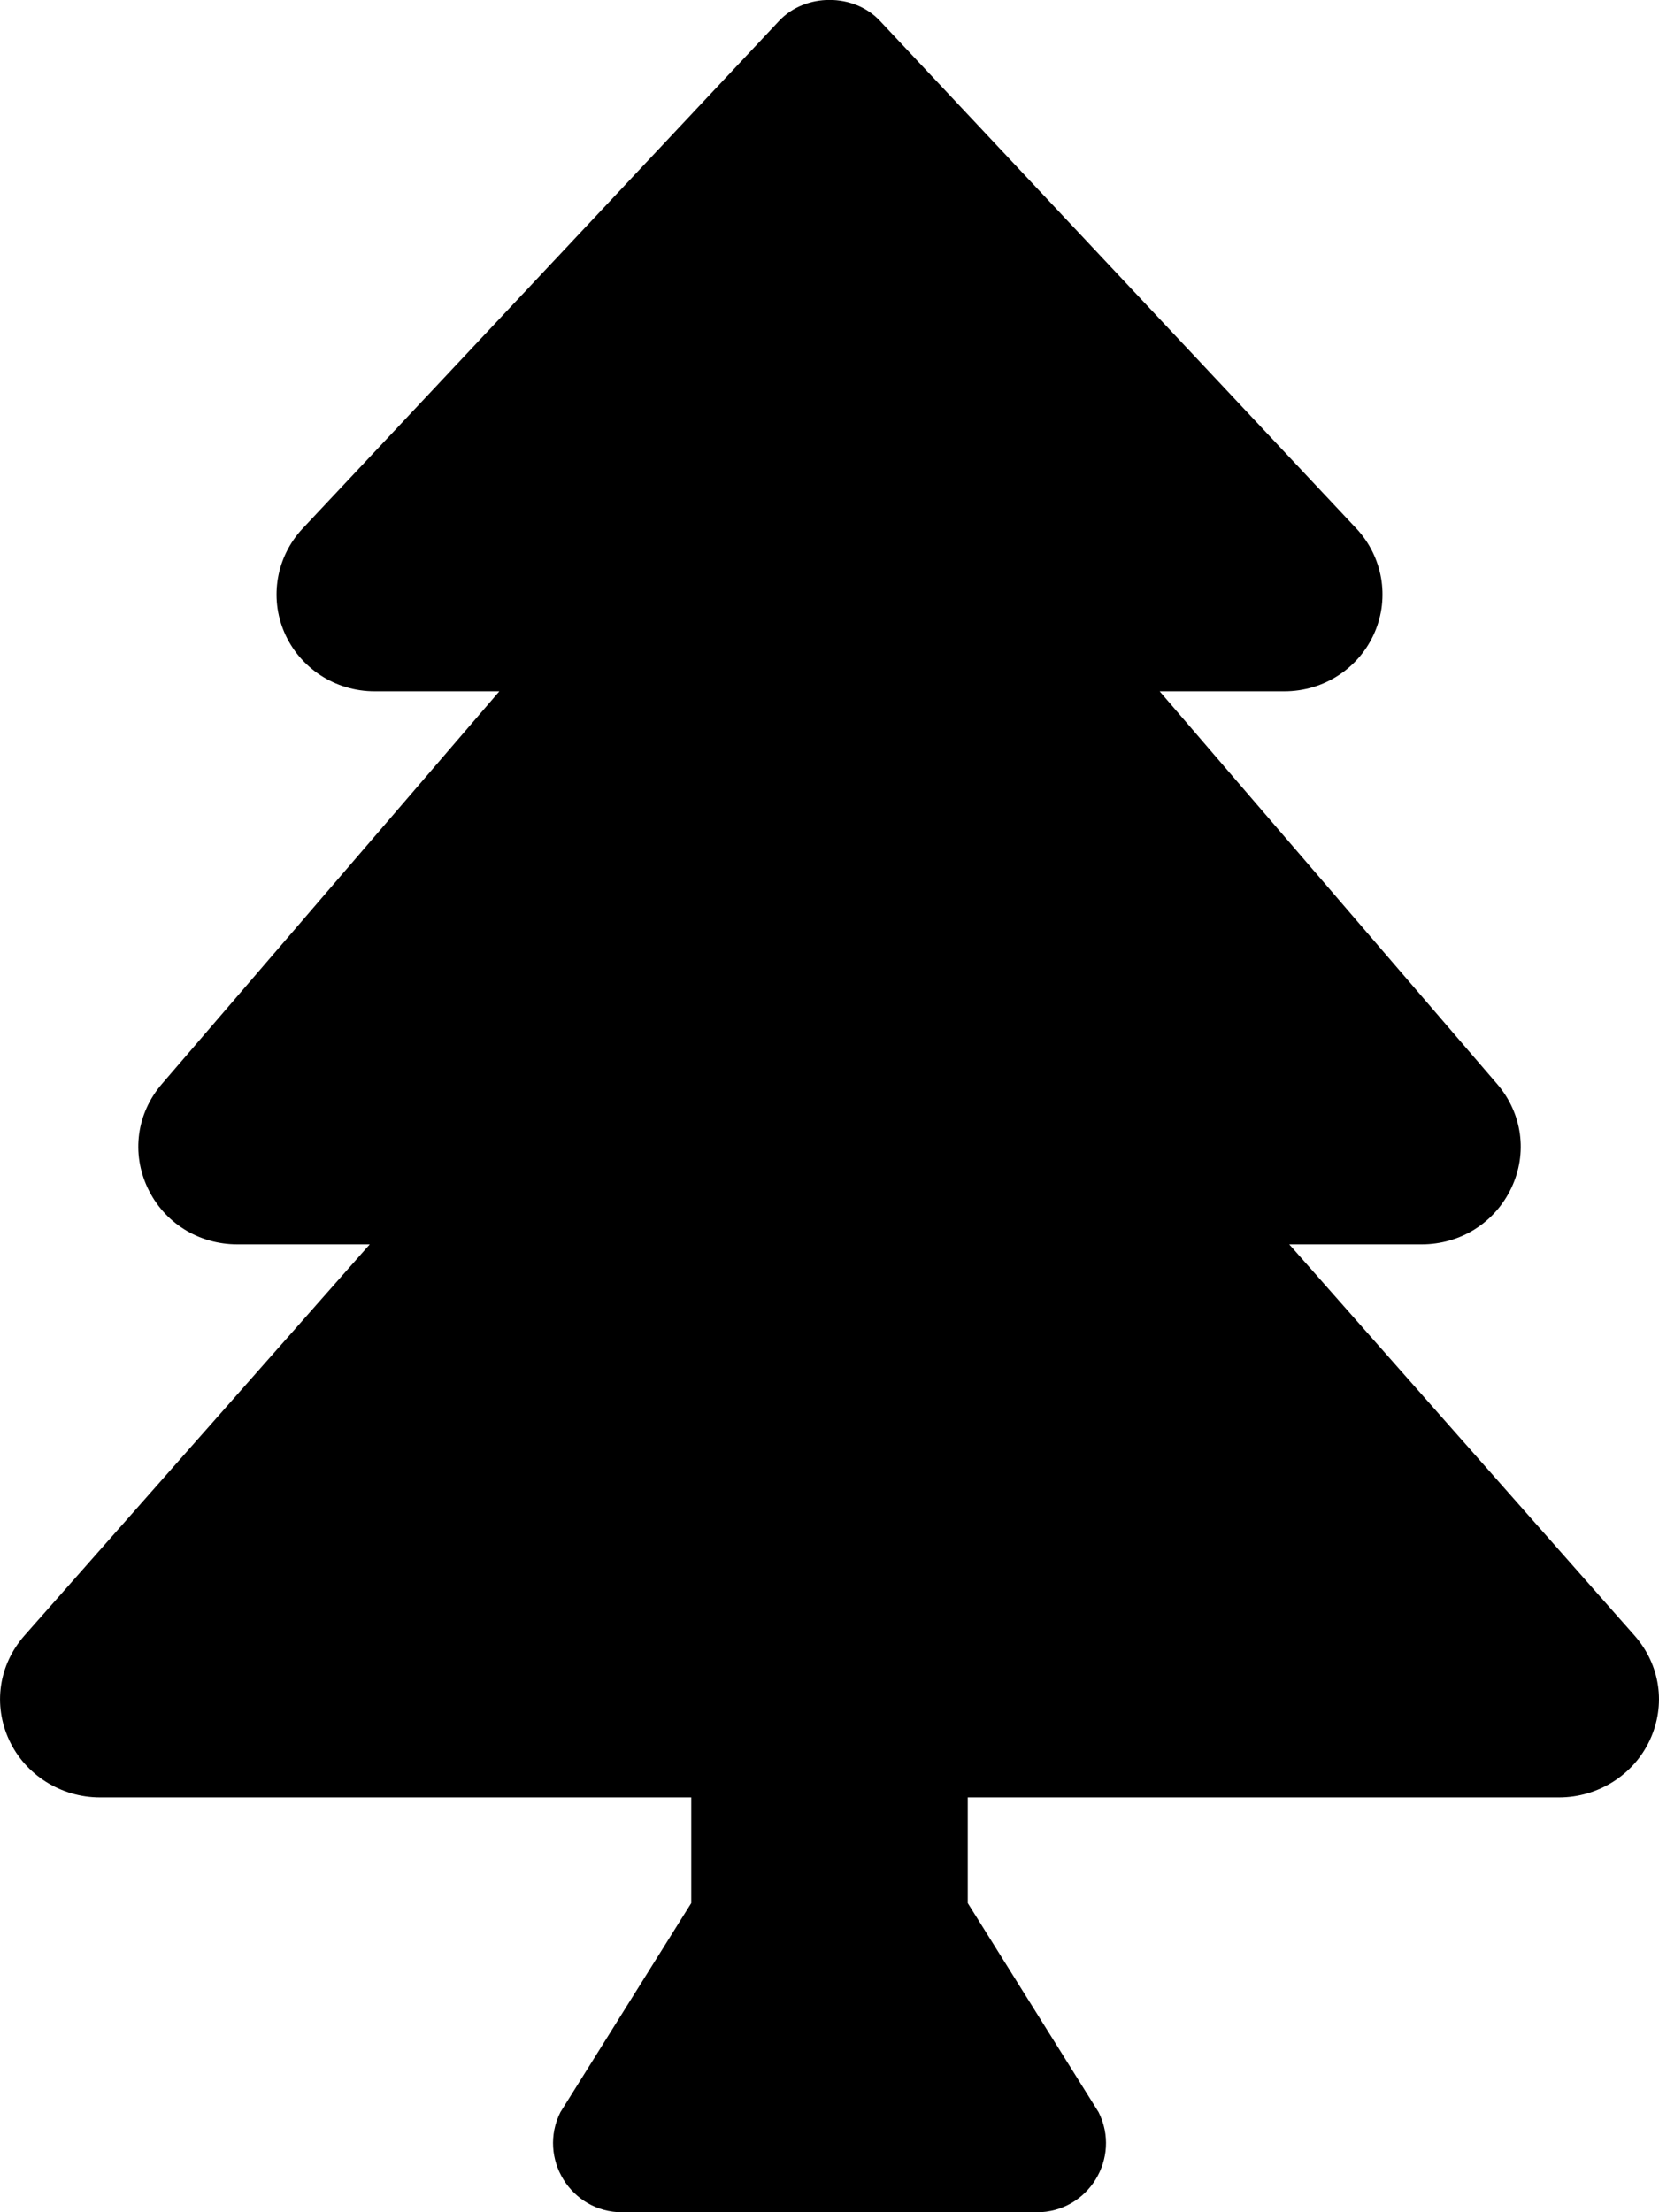 <!-- Generated by IcoMoon.io -->
<svg version="1.1" xmlns="http://www.w3.org/2000/svg" width="24" height="32" viewBox="0 0 24 32">
<title>tree-solid</title>
<path d="M23.644 23.656l-4.993-5.656h1.914c0.563 0 1.061-0.313 1.299-0.816 0.238-0.503 0.159-1.079-0.205-1.503l-4.883-5.681h1.806c0.569 0 1.081-0.334 1.304-0.851 0.22-0.508 0.116-1.099-0.265-1.505l-6.892-7.343c-0.377-0.403-1.080-0.403-1.457 0l-6.893 7.343c-0.381 0.406-0.484 0.997-0.265 1.505 0.223 0.516 0.736 0.851 1.304 0.851h1.806l-4.884 5.682c-0.363 0.424-0.441 0.999-0.204 1.502s0.735 0.816 1.299 0.816h1.914l-4.993 5.656c-0.375 0.424-0.46 1.006-0.223 1.516 0.234 0.503 0.75 0.828 1.313 0.828h8.554v1.528l-1.893 3.025c-0.332 0.665 0.151 1.448 0.894 1.448h5.998c0.743 0 1.227-0.782 0.894-1.448l-1.893-3.025v-1.528h8.554c0.563 0 1.079-0.325 1.313-0.828 0.238-0.511 0.152-1.092-0.223-1.516z"></path>
</svg>
